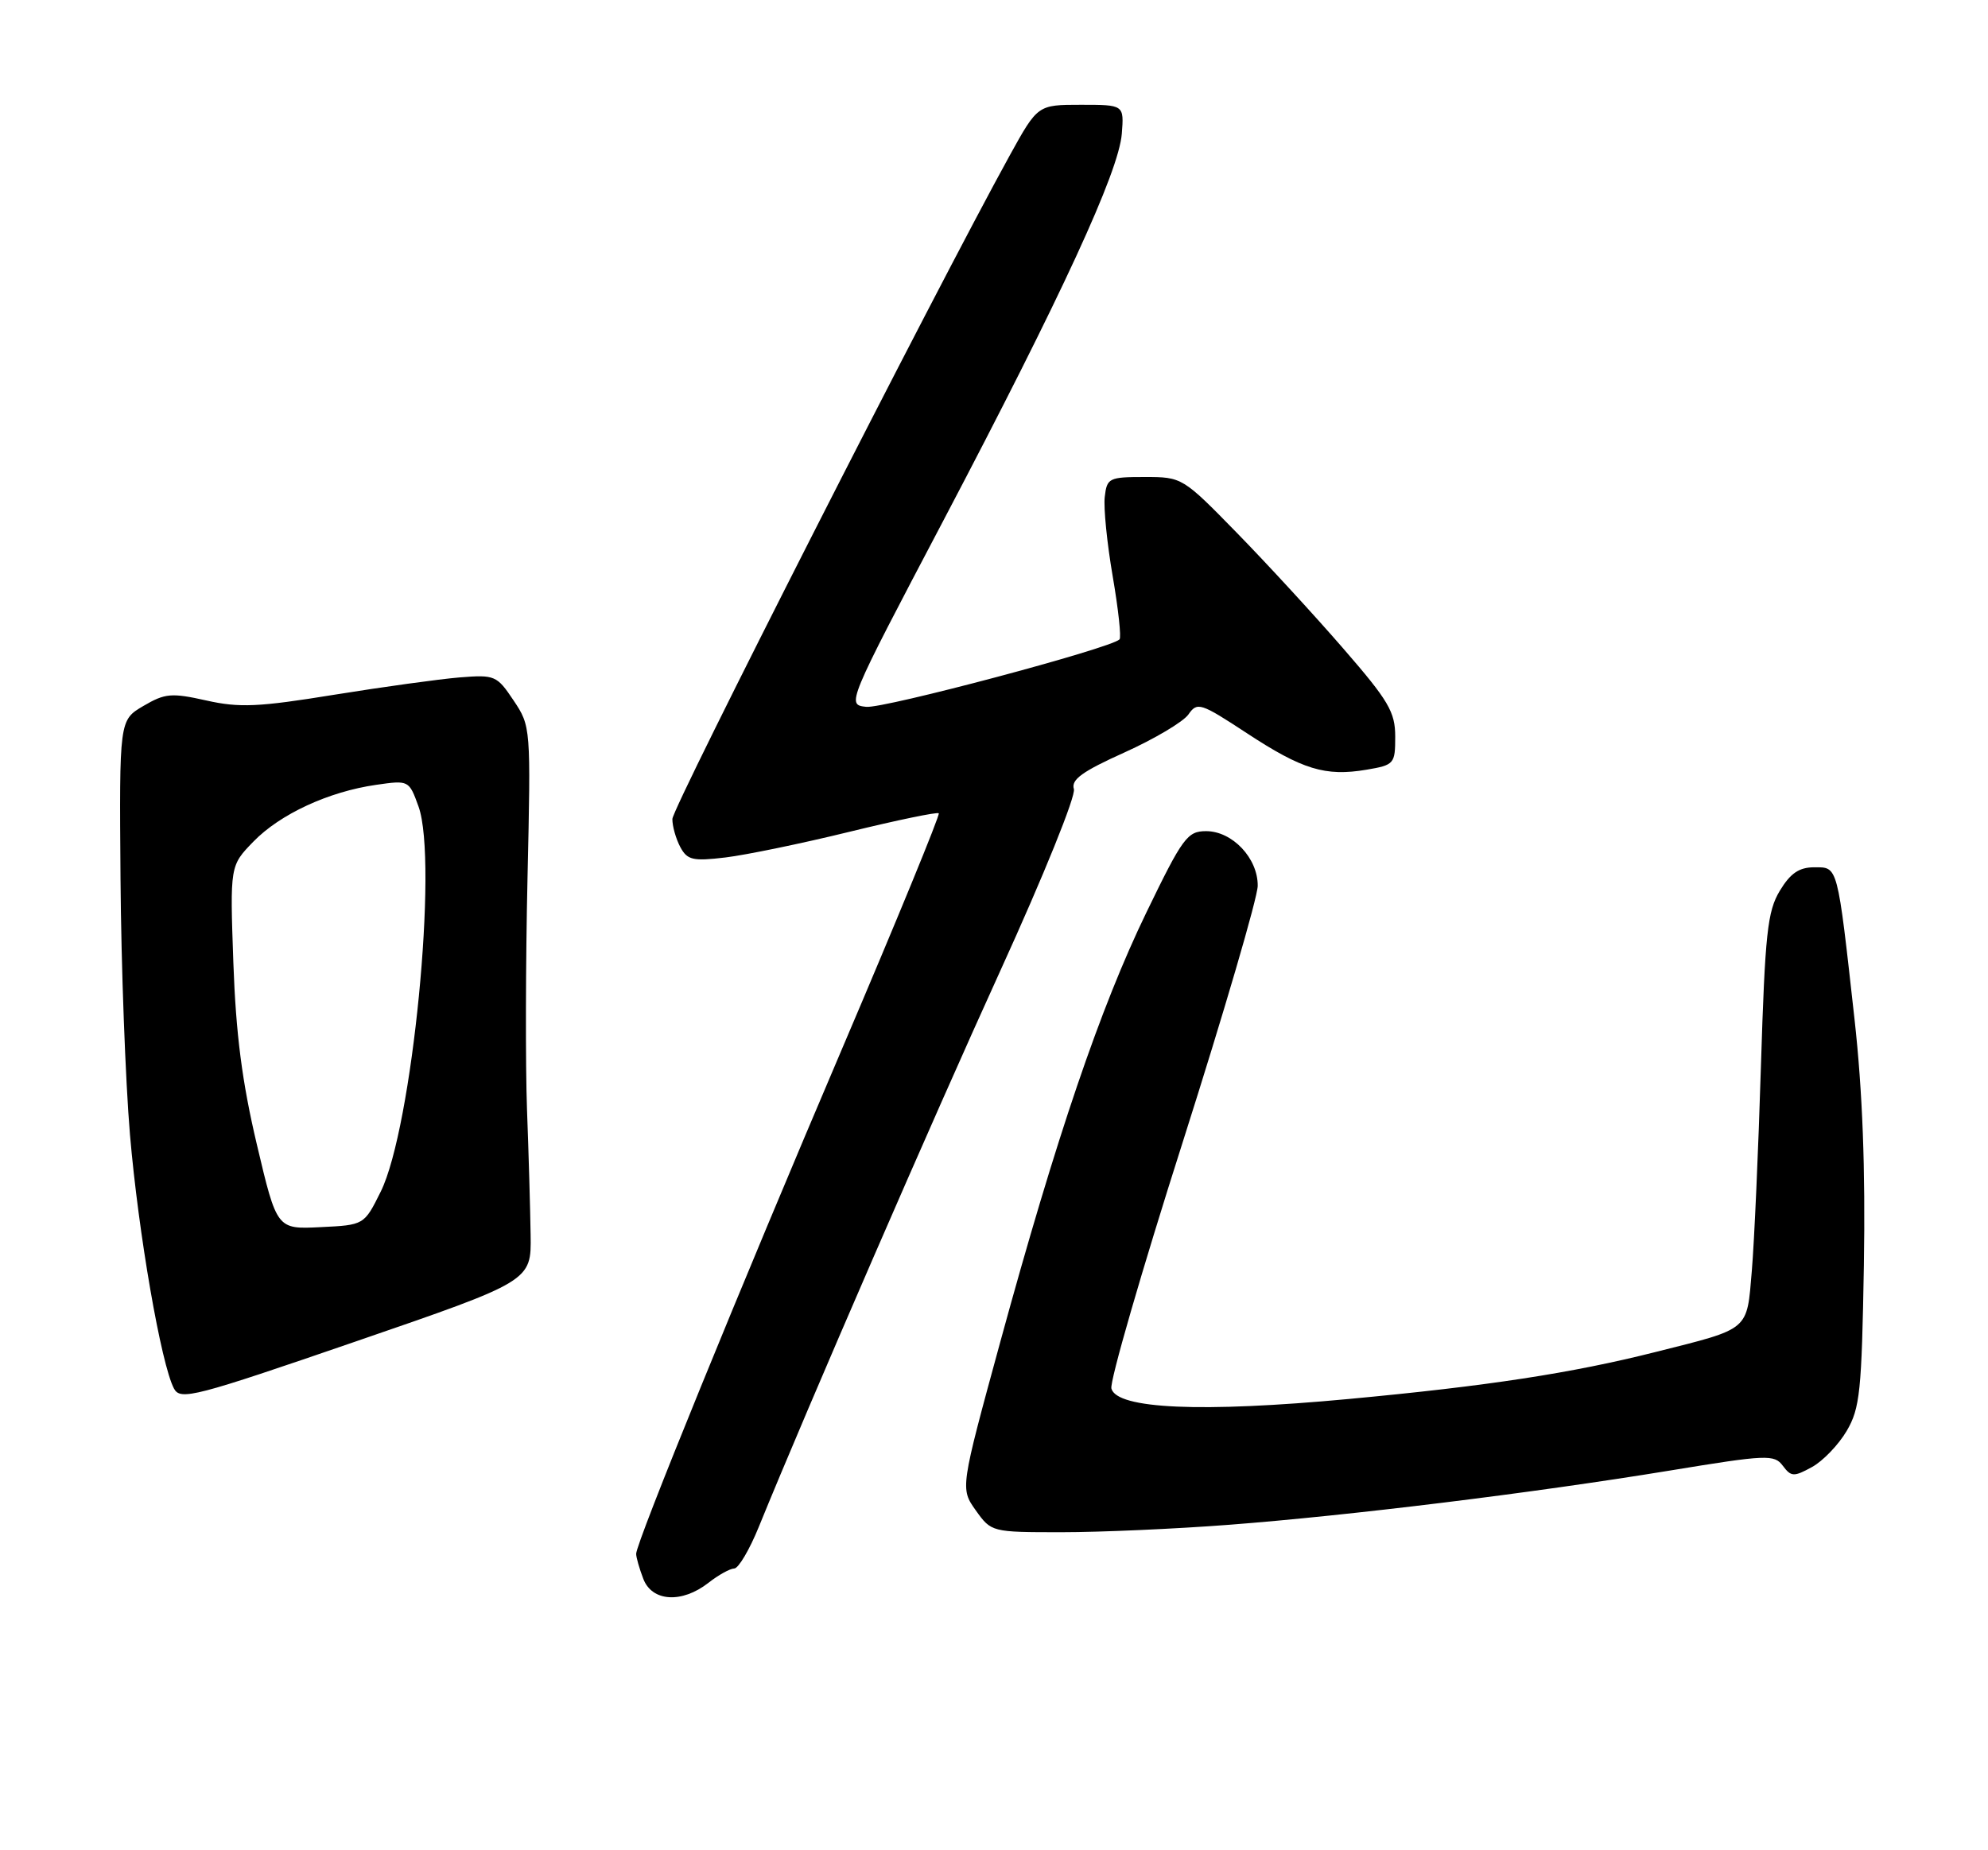 <?xml version="1.0" encoding="UTF-8" standalone="no"?>
<!DOCTYPE svg PUBLIC "-//W3C//DTD SVG 1.1//EN" "http://www.w3.org/Graphics/SVG/1.1/DTD/svg11.dtd" >
<svg xmlns="http://www.w3.org/2000/svg" xmlns:xlink="http://www.w3.org/1999/xlink" version="1.1" viewBox="0 0 275 256">
 <g >
 <path fill="currentColor"
d=" M 98.00 219.00 C 99.38 217.92 100.98 217.03 101.57 217.02 C 102.15 217.01 103.69 214.41 104.97 211.25 C 111.78 194.53 129.09 154.67 138.44 134.17 C 144.36 121.18 148.85 110.10 148.55 109.17 C 148.14 107.87 149.73 106.73 155.55 104.11 C 159.69 102.24 163.67 99.88 164.39 98.86 C 165.62 97.09 166.05 97.23 172.47 101.44 C 180.14 106.48 183.33 107.46 189.02 106.50 C 192.87 105.85 193.00 105.69 193.00 101.92 C 193.00 98.51 192.09 96.96 185.84 89.76 C 181.91 85.22 175.28 78.01 171.12 73.75 C 163.59 66.04 163.52 66.00 158.34 66.00 C 153.40 66.00 153.12 66.14 152.82 68.75 C 152.64 70.26 153.14 75.21 153.92 79.74 C 154.70 84.28 155.13 88.21 154.86 88.47 C 153.63 89.71 122.24 98.06 119.83 97.80 C 117.10 97.50 117.10 97.50 130.51 72.00 C 146.89 40.84 154.76 23.79 155.18 18.50 C 155.49 14.50 155.49 14.50 149.52 14.50 C 143.55 14.50 143.55 14.50 139.68 21.50 C 129.39 40.16 93.01 111.72 93.01 113.32 C 93.00 114.31 93.50 116.06 94.10 117.19 C 95.07 119.00 95.83 119.18 100.35 118.64 C 103.18 118.30 110.90 116.71 117.50 115.09 C 124.09 113.48 129.66 112.32 129.86 112.53 C 130.06 112.73 124.05 127.37 116.50 145.07 C 102.37 178.19 88.00 213.45 88.00 214.99 C 88.00 215.48 88.44 217.02 88.98 218.43 C 90.18 221.62 94.32 221.88 98.00 219.00 Z  M 170.05 210.97 C 186.73 209.69 211.93 206.59 230.93 203.48 C 244.43 201.26 245.44 201.22 246.62 202.81 C 247.77 204.34 248.14 204.36 250.64 202.99 C 252.16 202.16 254.32 199.91 255.45 197.99 C 257.29 194.86 257.53 192.51 257.83 175.06 C 258.05 161.76 257.65 151.03 256.54 141.06 C 254.14 119.50 254.27 120.00 250.97 120.00 C 248.87 120.00 247.67 120.82 246.20 123.25 C 244.49 126.09 244.16 129.13 243.59 147.50 C 243.24 159.05 242.67 171.80 242.33 175.83 C 241.62 184.21 242.15 183.76 229.00 187.07 C 217.38 190.00 205.80 191.77 186.54 193.57 C 166.18 195.47 154.48 194.95 153.74 192.12 C 153.49 191.17 157.94 175.79 163.63 157.95 C 169.31 140.10 173.97 124.18 173.98 122.56 C 174.01 118.74 170.47 115.00 166.84 115.00 C 164.25 115.00 163.60 115.88 158.58 126.25 C 152.23 139.35 146.11 157.34 138.36 185.70 C 132.83 205.95 132.83 205.95 134.98 208.98 C 137.13 211.99 137.18 212.00 146.87 212.00 C 152.22 212.00 162.65 211.54 170.05 210.97 Z  M 73.40 170.88 C 73.35 167.37 73.13 159.55 72.90 153.50 C 72.68 147.45 72.71 133.05 72.97 121.50 C 73.44 100.63 73.43 100.48 71.04 96.91 C 68.73 93.46 68.46 93.34 63.57 93.73 C 60.78 93.96 52.97 95.04 46.21 96.13 C 35.75 97.83 33.12 97.95 28.54 96.92 C 23.71 95.84 22.83 95.92 19.83 97.68 C 16.50 99.64 16.50 99.64 16.67 121.57 C 16.76 133.63 17.35 149.57 17.98 157.00 C 19.14 170.61 22.29 188.80 24.07 192.13 C 24.96 193.79 26.89 193.29 49.26 185.59 C 73.50 177.25 73.50 177.25 73.40 170.88 Z  M 35.53 158.35 C 33.49 149.73 32.63 143.06 32.28 133.20 C 31.81 119.79 31.81 119.79 35.04 116.46 C 38.74 112.64 45.47 109.53 52.04 108.59 C 56.55 107.94 56.58 107.96 57.89 111.58 C 60.65 119.20 57.02 156.13 52.66 164.89 C 50.37 169.50 50.37 169.50 44.33 169.79 C 38.30 170.09 38.30 170.09 35.53 158.35 Z "/>
</g>
</svg>